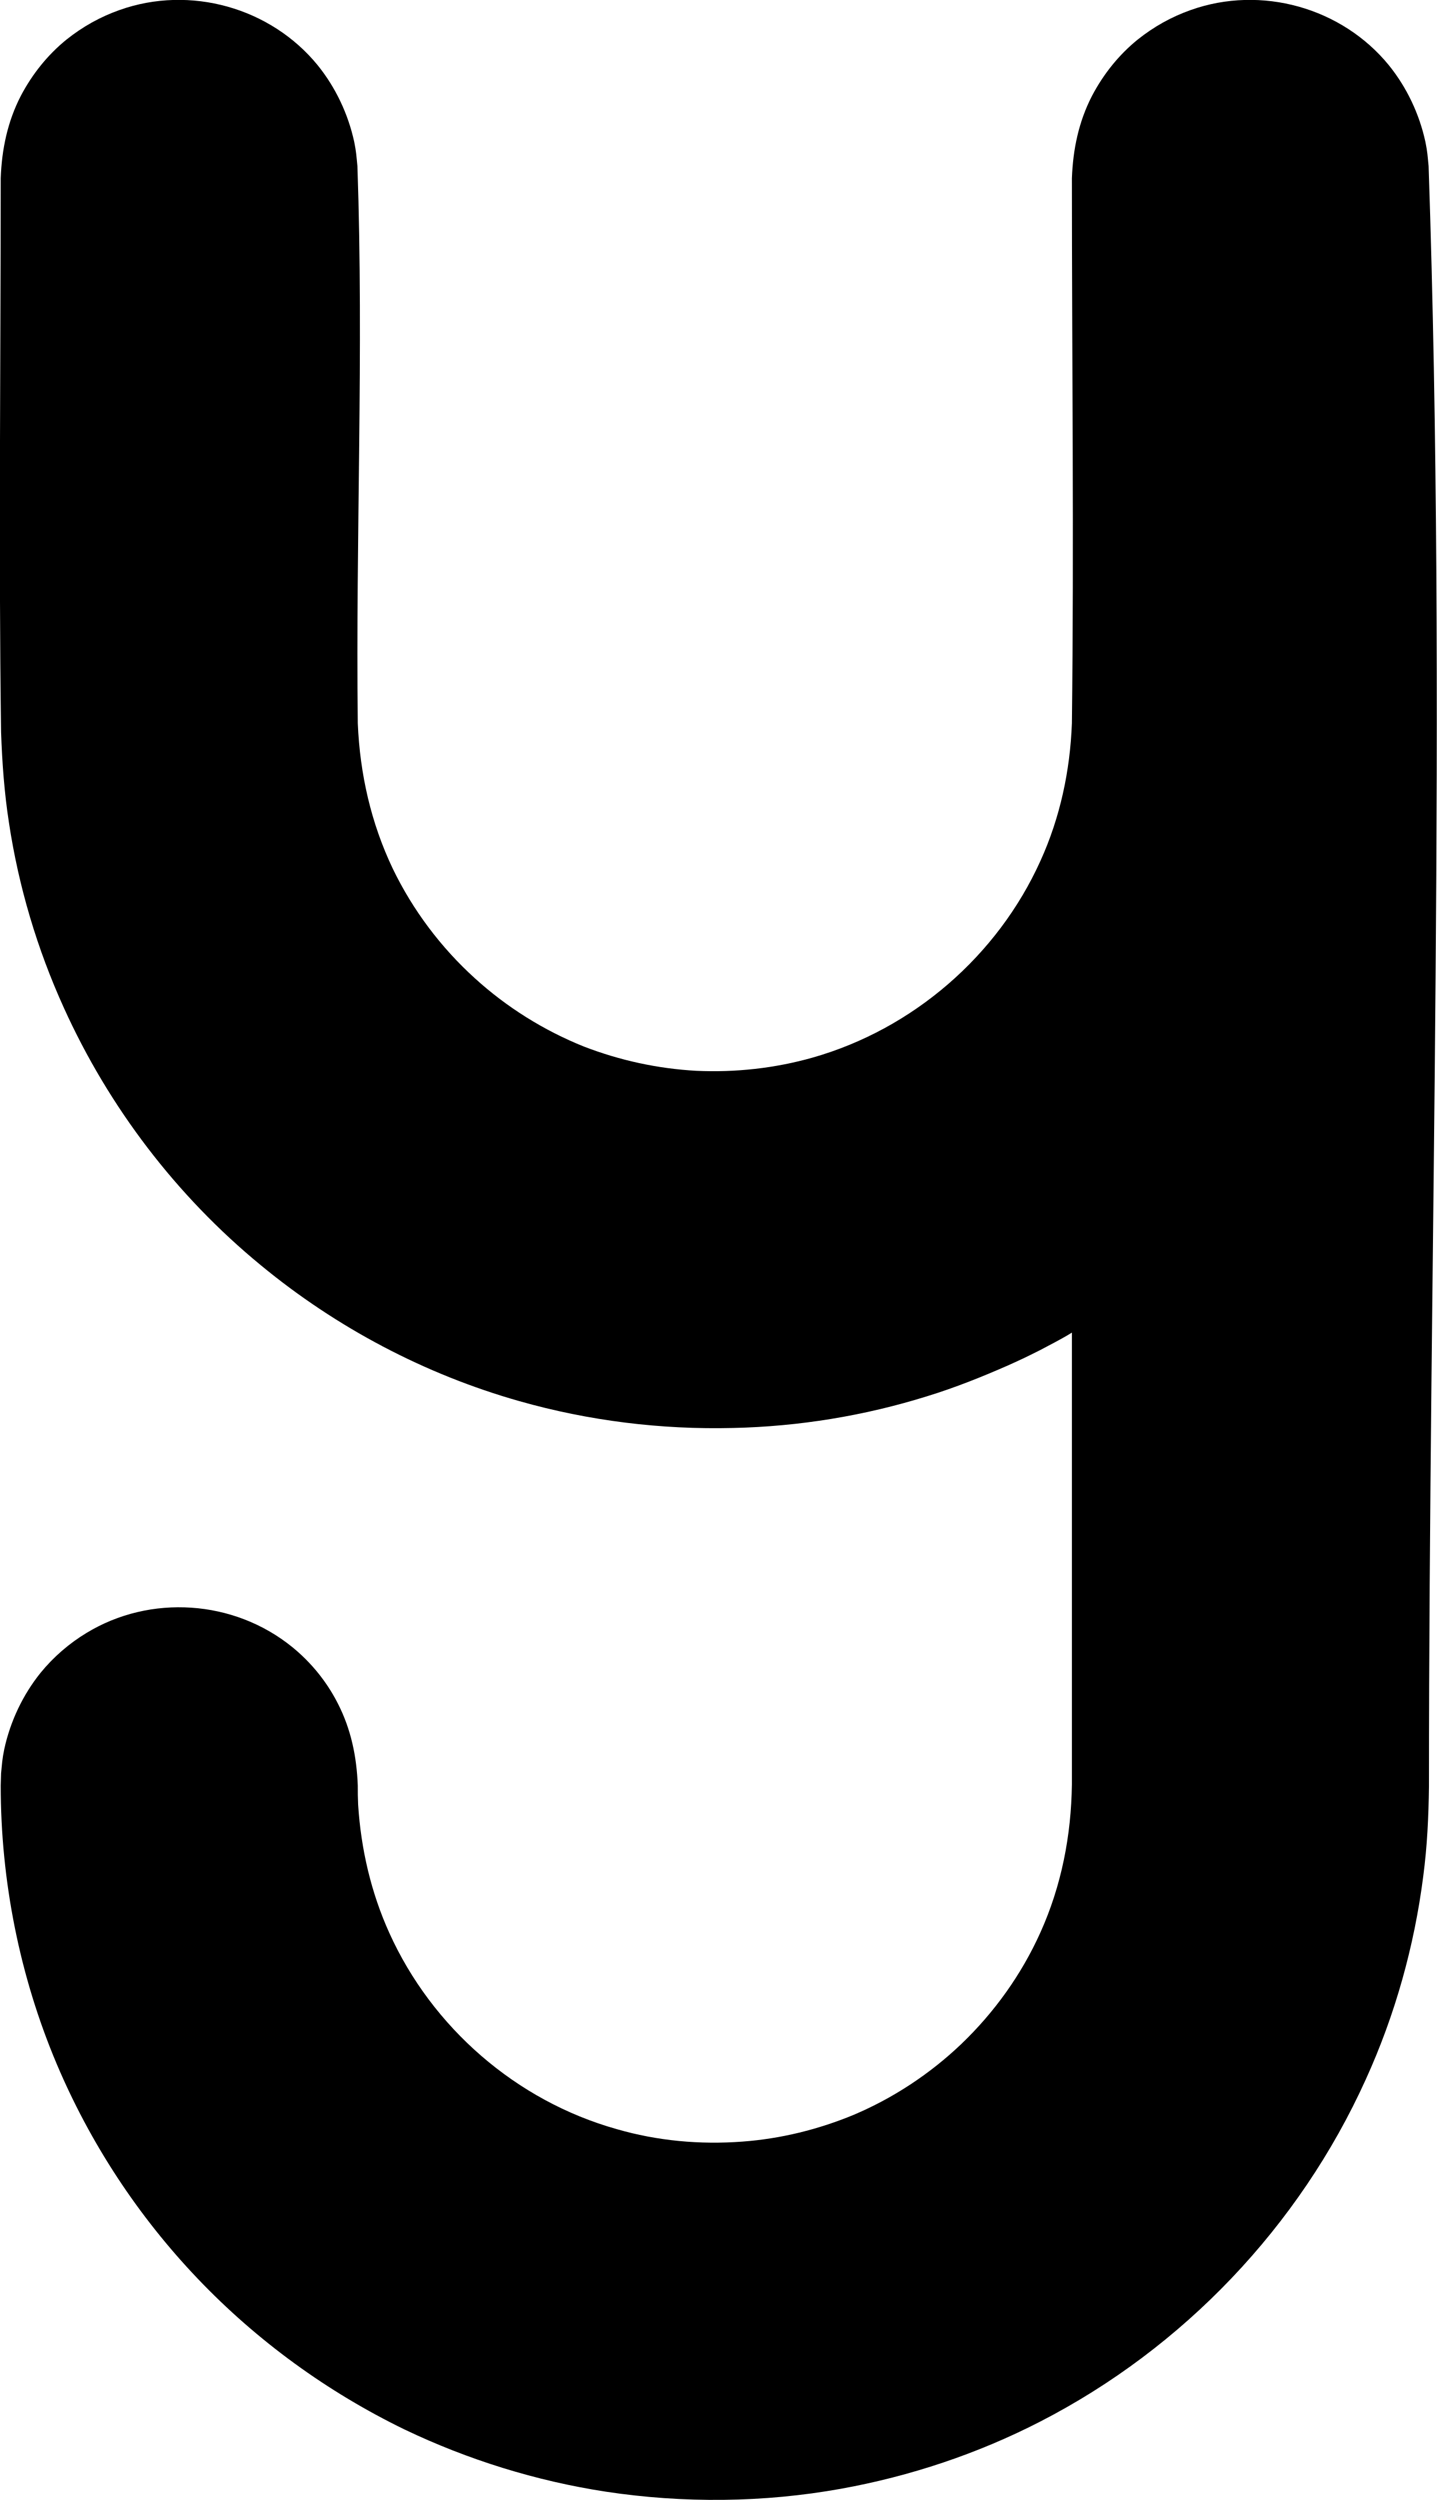 <svg version="1.1" xmlns="http://www.w3.org/2000/svg" xmlns:xlink="http://www.w3.org/1999/xlink" width="8.049" height="13.999" viewBox="0,0,8.049,13.999"><g transform="translate(-315.976,-173.001)"><g data-paper-data="{&quot;isPaintingLayer&quot;:true}" fill="#000000" fill-rule="nonzero" stroke="none" stroke-width="2" stroke-linecap="butt" stroke-linejoin="miter" stroke-miterlimit="10" stroke-dasharray="" stroke-dashoffset="0" style="mix-blend-mode: normal"><path d="M317.982,183.107c0.016,0.248 0.072,0.49 0.174,0.716c0.24,0.532 0.712,0.942 1.274,1.1c0.228,0.066 0.468,0.088 0.704,0.07c0.216,-0.016 0.426,-0.068 0.624,-0.15c0.222,-0.094 0.428,-0.23 0.602,-0.396c0.186,-0.178 0.338,-0.39 0.444,-0.626c0.118,-0.262 0.172,-0.542 0.176,-0.828v-2.53c-0.058,0.036 -0.118,0.066 -0.178,0.098c-0.088,0.044 -0.088,0.044 -0.176,0.084c-0.15,0.066 -0.3,0.126 -0.456,0.174c-0.352,0.11 -0.72,0.17 -1.088,0.178c-0.404,0.01 -0.808,-0.04 -1.196,-0.15c-0.53,-0.15 -1.026,-0.412 -1.45,-0.762c-0.472,-0.388 -0.85,-0.884 -1.102,-1.44c-0.15,-0.33 -0.254,-0.68 -0.308,-1.038c-0.026,-0.168 -0.038,-0.336 -0.044,-0.506c-0.014,-1.034 -0.002,-2.068 -0.002,-3.102c0.006,-0.162 0.038,-0.316 0.112,-0.46c0.064,-0.122 0.15,-0.23 0.256,-0.316c0.09,-0.072 0.19,-0.128 0.298,-0.166c0.394,-0.14 0.846,-0.014 1.11,0.31c0.1,0.124 0.17,0.272 0.204,0.428c0.012,0.06 0.012,0.076 0.018,0.136c0.036,1.04 -0.01,2.08 0.002,3.12c0.012,0.284 0.074,0.558 0.196,0.814c0.112,0.232 0.27,0.442 0.46,0.614c0.178,0.162 0.386,0.292 0.61,0.382c0.202,0.078 0.414,0.124 0.63,0.136c0.22,0.01 0.44,-0.014 0.652,-0.074c0.562,-0.16 1.036,-0.57 1.276,-1.102c0.11,-0.242 0.166,-0.504 0.176,-0.77c0.012,-1.018 0,-2.034 0,-3.052c0.006,-0.162 0.038,-0.316 0.112,-0.46c0.064,-0.122 0.15,-0.23 0.256,-0.316c0.09,-0.072 0.19,-0.128 0.298,-0.166c0.394,-0.14 0.846,-0.014 1.11,0.31c0.1,0.124 0.17,0.272 0.204,0.428c0.012,0.06 0.012,0.076 0.018,0.136c0.102,3.022 0.002,6.05 0.002,9.074c-0.002,0.168 -0.01,0.336 -0.032,0.502c-0.05,0.392 -0.158,0.778 -0.322,1.138c-0.372,0.822 -1.022,1.504 -1.824,1.916c-0.35,0.18 -0.728,0.306 -1.116,0.376c-0.434,0.078 -0.882,0.082 -1.318,0.016c-0.39,-0.06 -0.77,-0.178 -1.126,-0.348c-0.432,-0.21 -0.826,-0.496 -1.158,-0.844c-0.334,-0.35 -0.602,-0.758 -0.79,-1.202c-0.208,-0.492 -0.314,-1.026 -0.314,-1.56l0.002,-0.068c0.006,-0.06 0.006,-0.076 0.018,-0.136c0.034,-0.156 0.104,-0.304 0.204,-0.428c0.072,-0.088 0.16,-0.164 0.256,-0.222c0.358,-0.218 0.826,-0.186 1.152,0.078c0.106,0.086 0.194,0.194 0.256,0.316c0.074,0.144 0.106,0.298 0.112,0.46v-0.002c0,0.054 0,0.054 0.002,0.11z"/></g></g></svg>